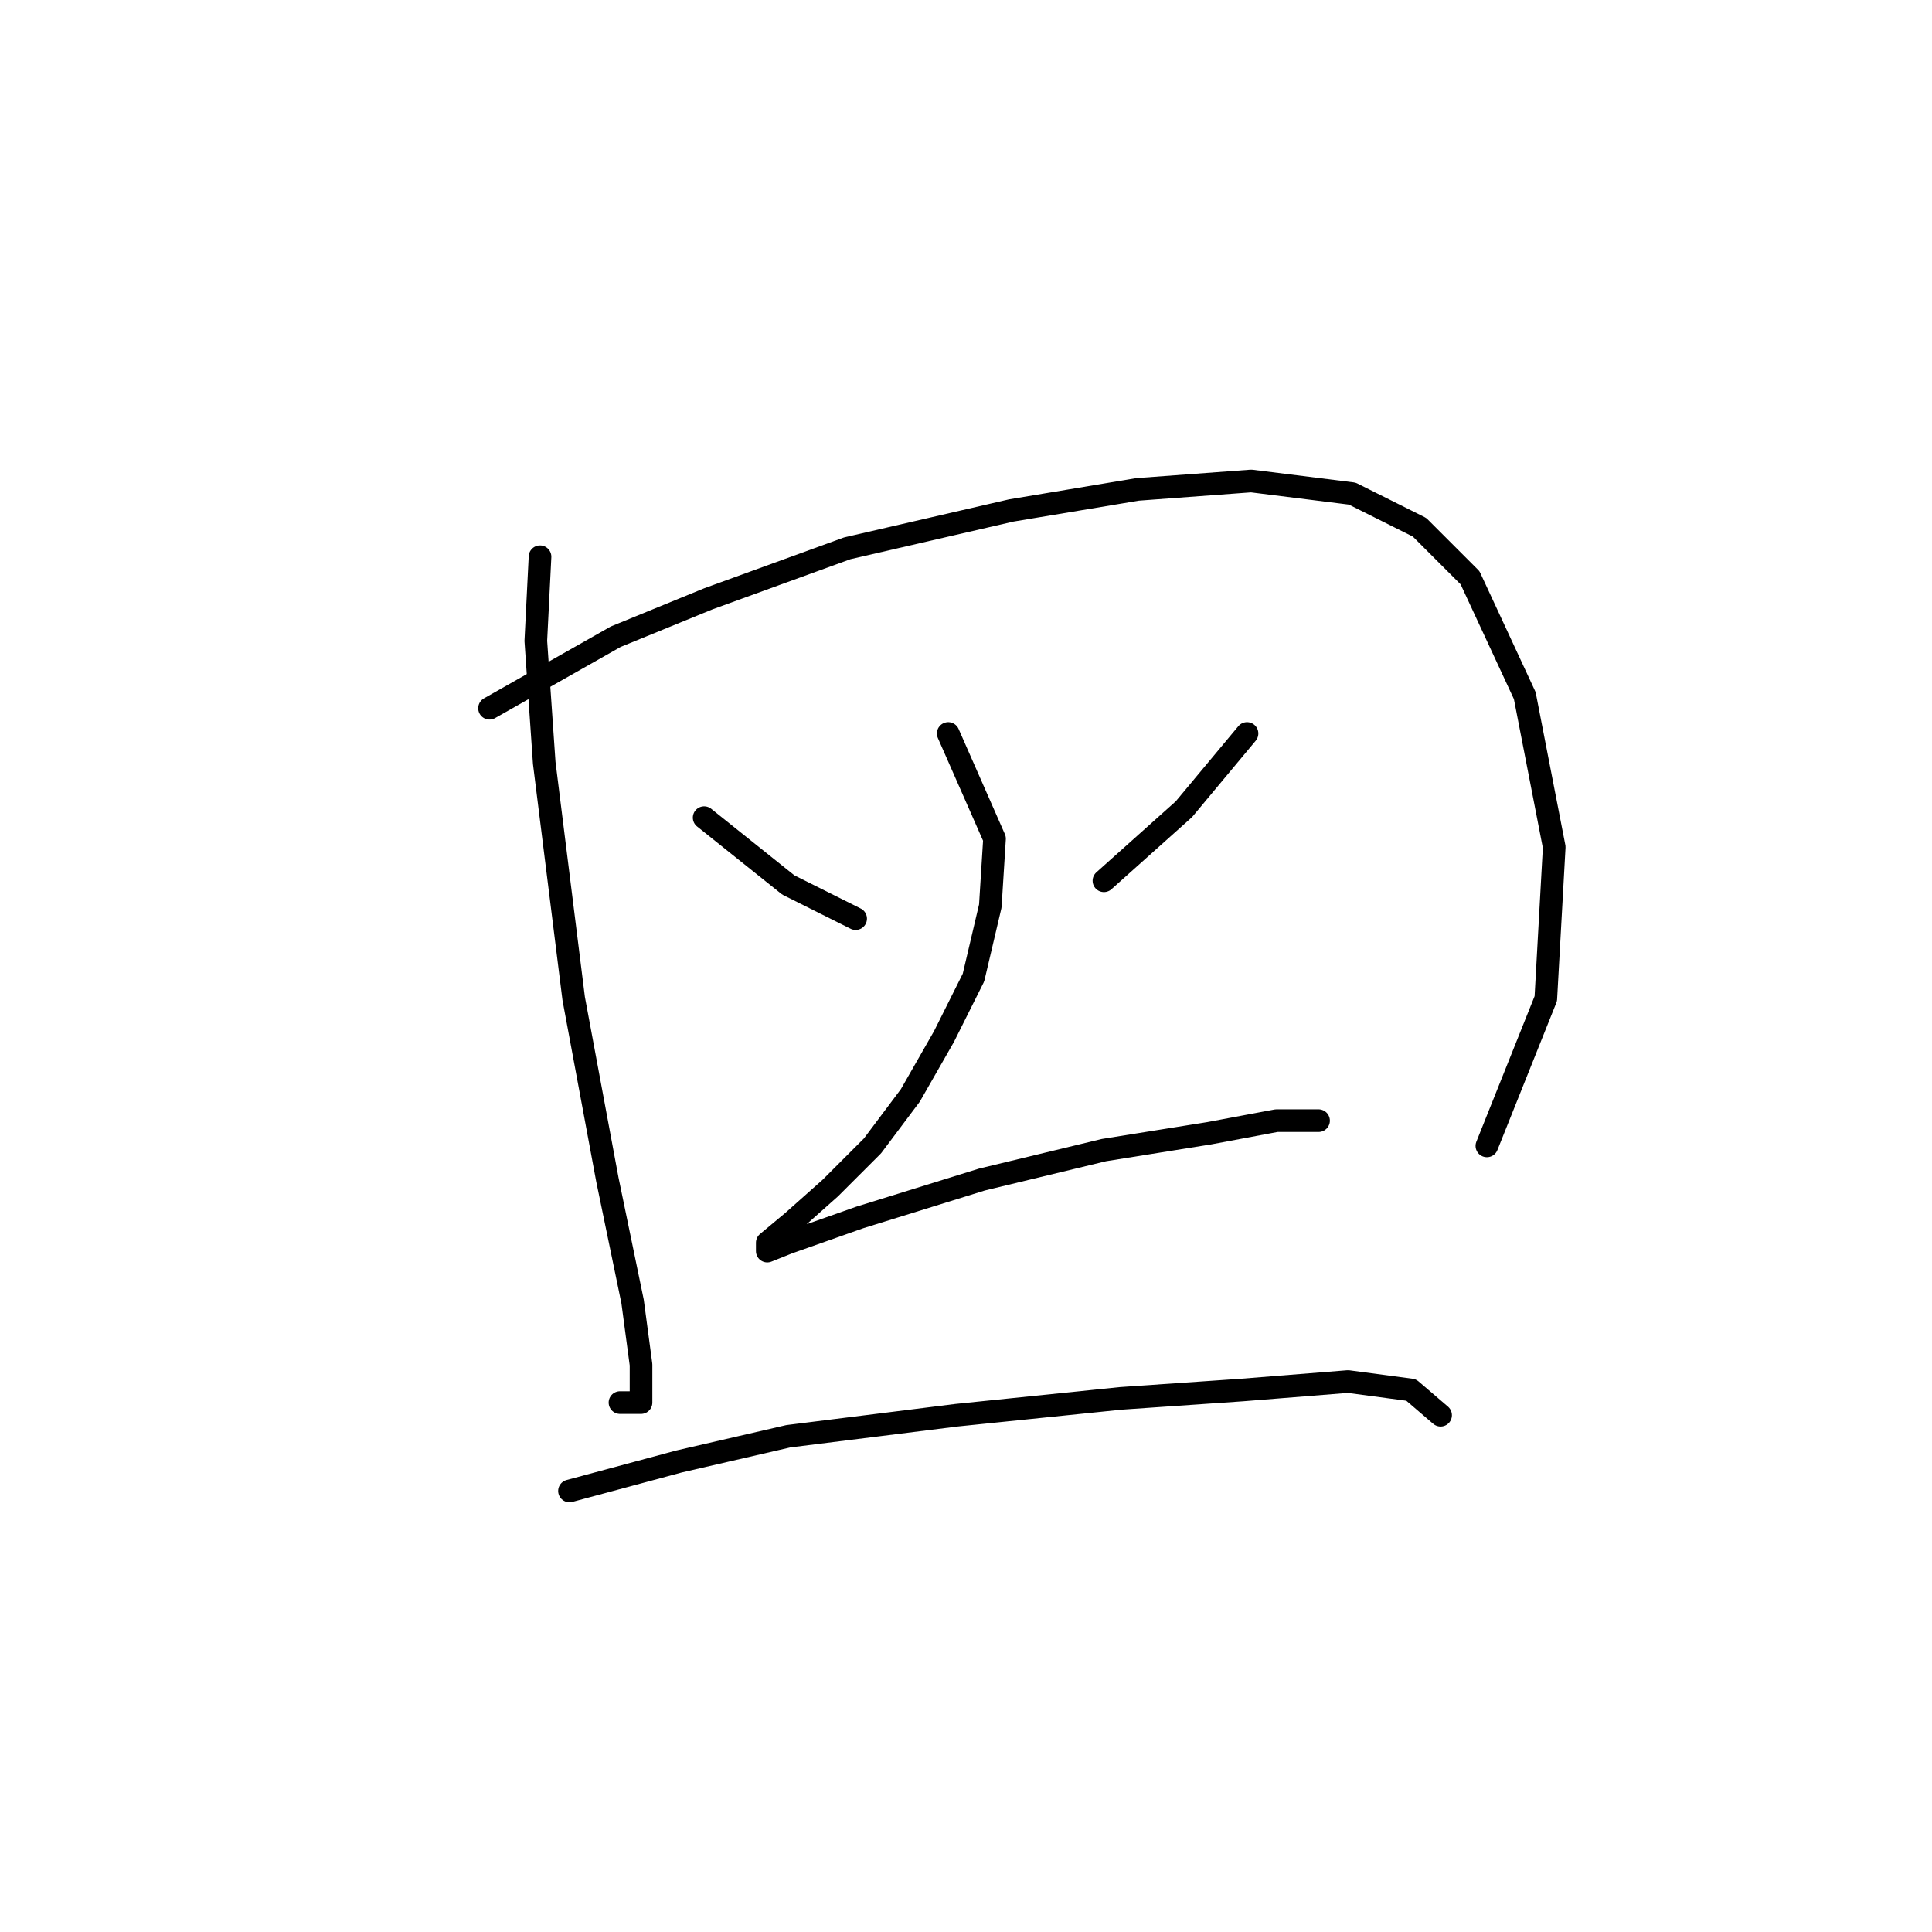 <?xml version="1.0" standalone="no"?>
    <svg width="256" height="256" xmlns="http://www.w3.org/2000/svg" version="1.1">
    <polyline stroke="black" stroke-width="3" stroke-linecap="round" fill="transparent" stroke-linejoin="round" points="71.556 73.769 70.998 84.922 72.113 101.093 76.017 132.32 80.478 156.297 83.823 172.468 84.939 180.833 84.939 185.851 82.15 185.851 82.15 185.851 " />
        <polyline stroke="black" stroke-width="3" stroke-linecap="round" fill="transparent" stroke-linejoin="round" points="64.864 93.844 81.593 84.364 93.86 79.346 112.262 72.654 134.009 67.636 150.738 64.847 165.794 63.732 179.176 65.405 188.098 69.866 194.79 76.558 202.039 92.171 205.942 112.245 204.827 132.32 197.02 151.836 197.02 151.836 " />
        <polyline stroke="black" stroke-width="3" stroke-linecap="round" fill="transparent" stroke-linejoin="round" points="93.303 108.342 104.455 117.264 113.377 121.725 113.377 121.725 " />
        <polyline stroke="black" stroke-width="3" stroke-linecap="round" fill="transparent" stroke-linejoin="round" points="165.236 97.189 156.872 107.227 146.277 116.706 146.277 116.706 " />
        <polyline stroke="black" stroke-width="3" stroke-linecap="round" fill="transparent" stroke-linejoin="round" points="125.645 97.189 131.779 111.13 131.221 120.052 128.991 129.531 125.087 137.338 120.626 145.145 115.608 151.836 110.031 157.412 105.013 161.873 101.667 164.662 101.667 165.777 104.455 164.662 113.935 161.316 130.106 156.297 146.277 152.394 160.217 150.163 169.139 148.491 174.715 148.491 174.715 148.491 " />
        <polyline stroke="black" stroke-width="3" stroke-linecap="round" fill="transparent" stroke-linejoin="round" points="75.459 197.561 89.957 193.658 104.455 190.312 126.76 187.524 148.507 185.294 164.678 184.178 178.619 183.063 186.983 184.178 190.886 187.524 190.886 187.524 " />
        </svg>
